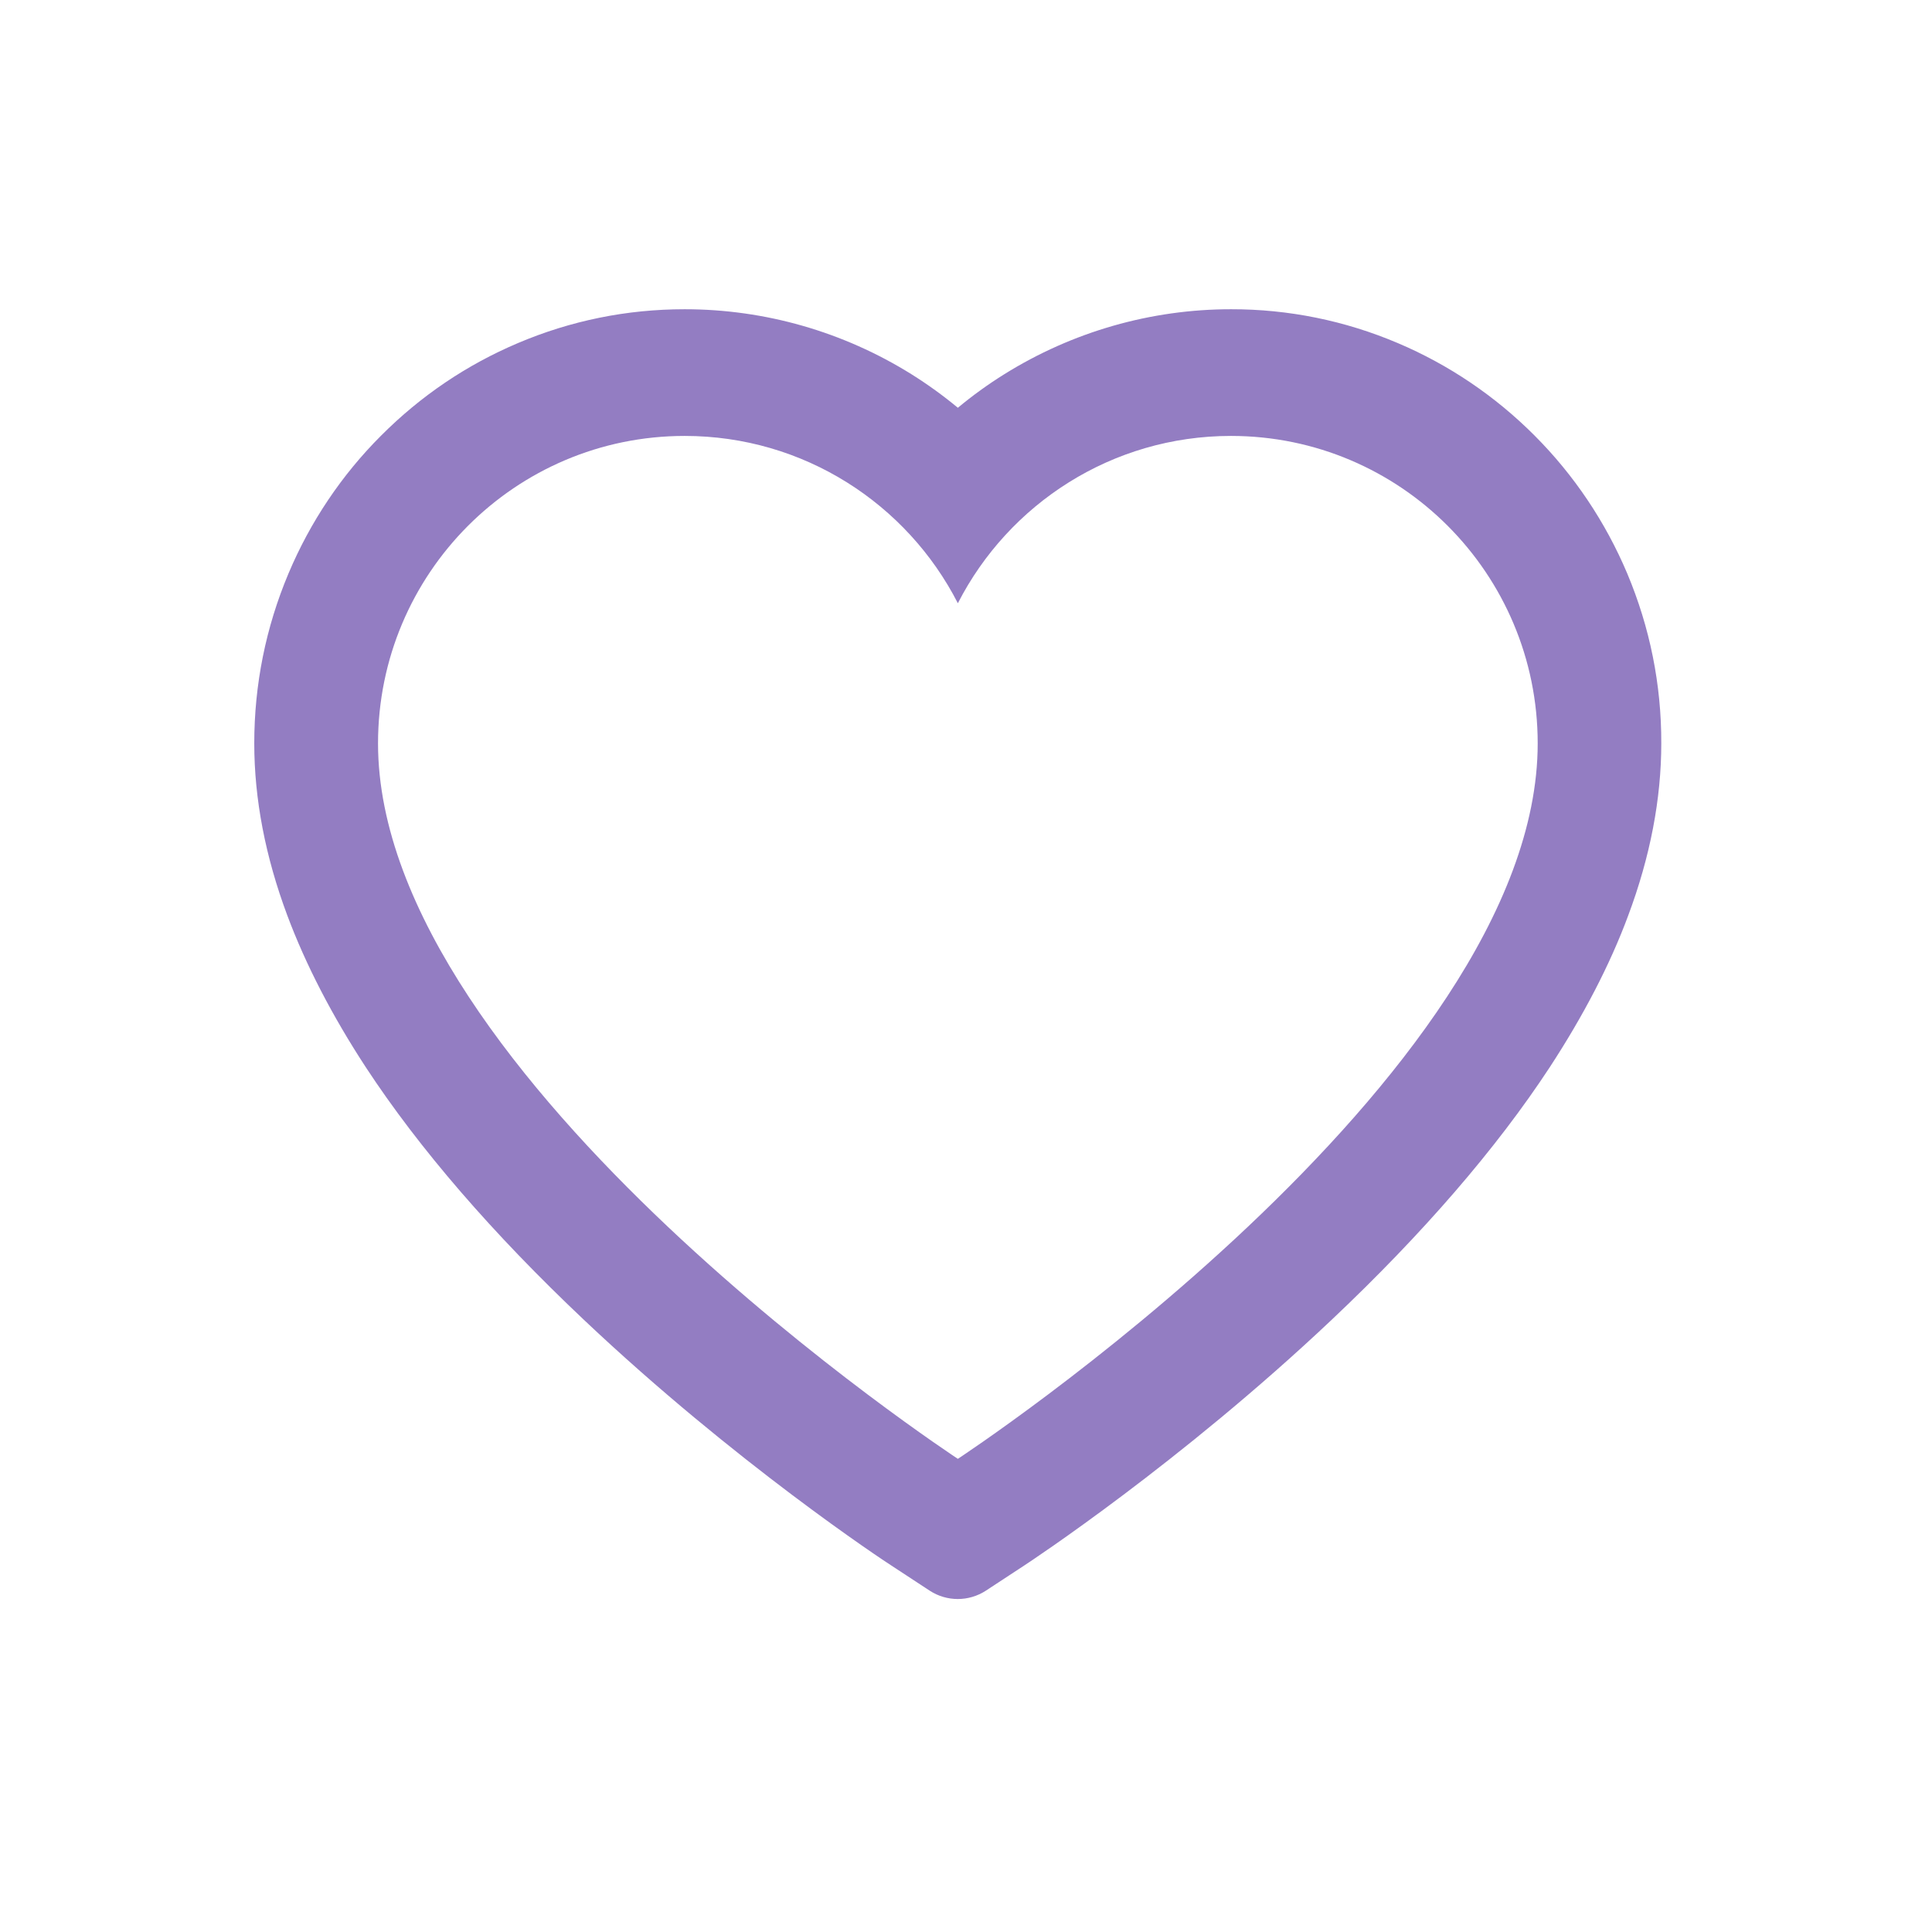 <?xml version="1.0" encoding="UTF-8" standalone="no"?><svg width='33' height='33' viewBox='0 0 33 33' fill='none' xmlns='http://www.w3.org/2000/svg'>
<path d='M27.795 9.797C27.422 8.913 26.884 8.113 26.212 7.44C25.539 6.765 24.746 6.229 23.875 5.86C22.972 5.476 22.004 5.28 21.026 5.282C19.655 5.282 18.317 5.667 17.154 6.392C16.875 6.566 16.611 6.757 16.361 6.965C16.11 6.757 15.846 6.566 15.568 6.392C14.405 5.667 13.067 5.282 11.695 5.282C10.708 5.282 9.751 5.476 8.847 5.86C7.973 6.23 7.186 6.762 6.51 7.44C5.837 8.112 5.299 8.913 4.927 9.797C4.54 10.716 4.343 11.693 4.343 12.698C4.343 13.646 4.532 14.633 4.908 15.638C5.222 16.478 5.673 17.349 6.248 18.229C7.161 19.621 8.416 21.072 9.974 22.544C12.555 24.984 15.112 26.669 15.22 26.737L15.88 27.17C16.172 27.36 16.547 27.36 16.839 27.17L17.499 26.737C17.607 26.666 20.161 24.984 22.745 22.544C24.303 21.072 25.558 19.621 26.471 18.229C27.046 17.349 27.5 16.478 27.811 15.638C28.187 14.633 28.376 13.646 28.376 12.698C28.379 11.693 28.181 10.716 27.795 9.797ZM16.361 24.918C16.361 24.918 6.457 18.425 6.457 12.698C6.457 9.797 8.802 7.446 11.695 7.446C13.729 7.446 15.493 8.607 16.361 10.304C17.229 8.607 18.993 7.446 21.026 7.446C23.919 7.446 26.265 9.797 26.265 12.698C26.265 18.425 16.361 24.918 16.361 24.918Z' fill='#937DC2'/>
</svg>
